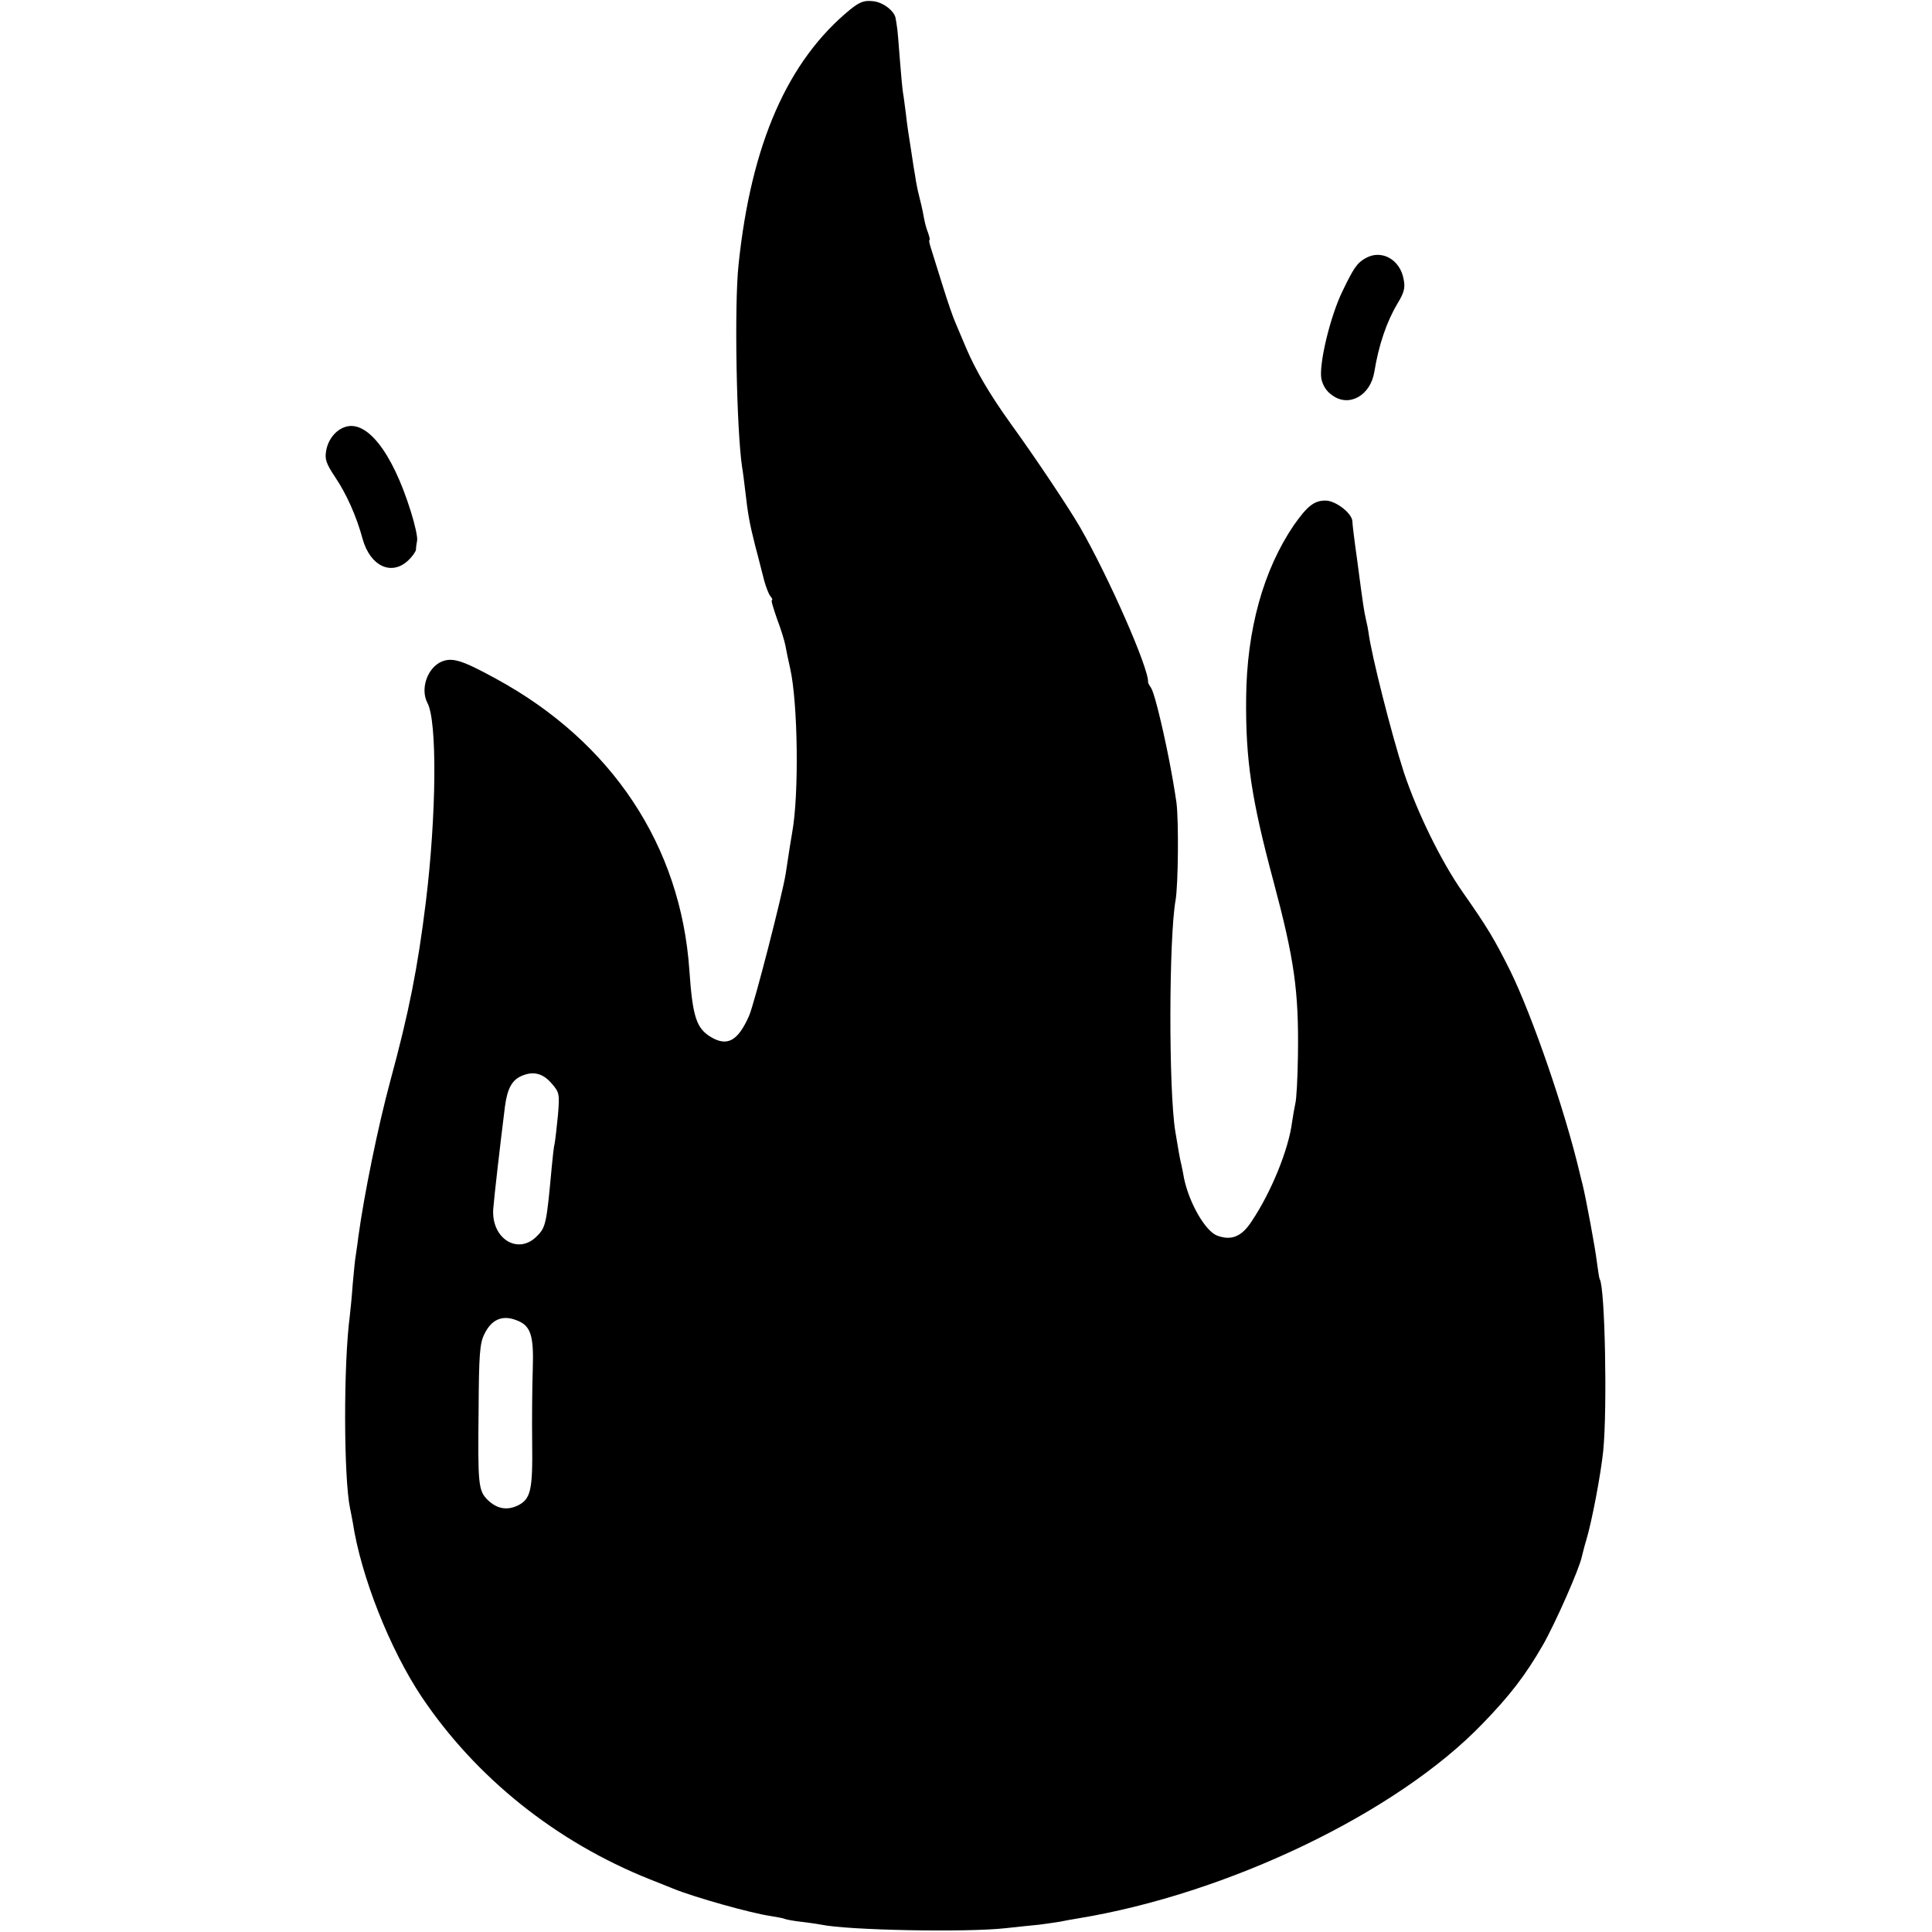 <svg version="1.0" xmlns="http://www.w3.org/2000/svg" width="880" height="880" viewBox="0 0 660 660"><path d="M290.5 3.2c-21.4 17.5-33.9 45.9-38.2 87.2-1.5 13.9-.7 56.2 1.2 69.1.3 1.6.7 5 1 7.5 1 8.7 1.5 11.6 3.5 19.5 1.2 4.4 2.5 9.8 3.1 12 .6 2.1 1.5 4.5 2.1 5.2.6.7.8 1.3.5 1.3-.4 0 .5 2.8 1.7 6.3 1.3 3.4 2.6 7.6 2.9 9.2.3 1.7 1 5.1 1.6 7.7 2.7 11.8 3.1 43.4.7 56.3-.3 1.8-1.1 6.5-2.2 14-1.1 7-10.7 44.4-12.5 48.5-3.8 8.6-7.4 10.6-13 7.3-5-3-6.3-6.9-7.4-22.8-2.9-42.6-26.5-78.1-66-99.6-11.5-6.3-14.9-7.4-18.6-5.9-4.9 2.1-7.4 9.3-4.9 14.1 3.4 6.2 3.1 38.2-.5 67.8-2.8 22.8-5.8 37.9-12.1 61.1-4.3 15.9-9 39-11 53.6-.3 2.7-.8 5.6-.9 6.5-.2.9-.6 5.2-1 9.5-.3 4.3-.8 9.2-1 10.9-2.2 16.7-2.1 55.4.1 65.9.3 1.2.6 3.2.9 4.6 2.8 18.5 12.7 43.4 23.5 59.6 18.5 27.6 45.9 49.6 78 62.4 3 1.2 6.6 2.6 8 3.2 7.7 3.1 26.4 8.3 33 9.3 2.4.4 4.7.8 5 1 .4.2 2.9.7 5.6 1 2.7.3 5.9.8 7 1 9 1.9 49.4 2.7 62.9 1.2 3.9-.4 9-1 11.5-1.2 2.4-.3 5.6-.8 7-1 1.4-.3 4.1-.8 6-1.1 51.5-8.4 109.3-36.2 138.5-66.6 9.4-9.7 14.6-16.5 20.5-26.7 4.2-7.3 12.6-26.3 13.4-30.4.3-1.2.9-3.7 1.5-5.6 1.9-6.3 5-22.6 5.8-30.6 1.4-14.4.6-55.6-1.2-58.5-.2-.3-.6-3-1-6-.5-4.4-3.7-21.6-4.9-26.5-.2-.6-.6-2.4-1-4-5.1-21.5-16.2-53.6-23.7-68.9-5.5-11-7.8-14.8-16.2-26.8-7.3-10.4-15.5-27.1-20.1-40.9-4.2-12.9-11.2-40.5-12.1-47.9-.1-.8-.5-2.9-.9-4.5-.7-3.3-.8-3.7-3-20.4-.9-6.3-1.6-12.1-1.6-12.9 0-2.8-5.7-7.2-9.2-7.2-3.9 0-6.2 1.9-10.8 8.4-10.4 15.3-16.1 35.7-16.3 59.1-.2 21.2 1.8 34.5 9.4 62.8 7.1 26.6 8.6 37.3 8.3 59.1-.1 7.7-.5 15.2-.9 16.6-.3 1.4-.8 4.2-1.1 6.3-1.2 9.4-7.1 23.9-13.8 33.9-3.4 5.3-7 6.7-11.8 4.9-4-1.5-9.5-11-11.3-19.5-.2-1.2-.6-3.2-.9-4.6-.6-2.4-1-4.9-2.1-11.5-2.3-14.1-2.2-66.2.1-79 .9-5.3 1.1-27 .3-33.3-1.3-9-3.6-20.9-6.3-31.7-1.3-5.1-2-7.1-2.7-8-.4-.6-.7-1.2-.7-1.5.3-4.6-13.4-35.8-23.3-53-3.9-6.7-15.1-23.5-23.5-35.1-7.4-10.3-12.1-18.4-15.3-25.9-1.3-3-2.9-6.9-3.6-8.5-.8-1.7-2.8-7.5-4.5-13-1.7-5.5-3.5-11.2-4-12.8-.5-1.5-.7-2.7-.5-2.7.3 0 0-1.1-.5-2.6-.6-1.4-1.2-3.9-1.5-5.7-.3-1.8-1-4.8-1.5-6.7-.5-1.9-1.1-4.9-1.3-6.5-.3-1.7-1-5.9-1.5-9.5-.6-3.6-1.4-8.9-1.7-11.9-.4-3-.8-6.3-1-7.3-.2-1.1-.7-6.3-1.1-11.6-.4-5.3-.8-10.4-1-11.2-.1-.8-.3-2-.4-2.5-.2-2.6-4.3-5.8-7.8-6.1-3-.3-4.4.2-7.7 2.8zM188.6 370.3c2.5 2.9 2.6 3.5 2 10.7-.4 4.1-.9 8.4-1.1 9.5-.3 1.1-.7 4.7-1 8-1.8 19.6-2 20.8-5.2 23.9-6.4 6.4-15.5.7-14.8-9.4.3-4 2.4-22.3 4-35 .8-6.1 2.4-9.1 5.8-10.5 4-1.7 7.3-.8 10.3 2.8zM176.4 451c4.9 1.8 6 5.1 5.6 16.8-.2 5.9-.3 17.2-.2 25.2.2 16.1-.5 19.1-4.9 21.3-3.8 1.8-7.2 1.1-10.3-1.9-3.2-3.2-3.4-5.2-3.1-30.9.1-18.5.4-22.6 1.9-25.6 2.4-5.1 6.1-6.8 11-4.9zM466.5 88.2c-2.9 1.6-4.1 3.4-7.9 11.3-4.2 8.6-8.1 25-7.2 29.9.5 2.3 1.7 4.3 3.8 5.7 5.7 4.1 13 0 14.3-8.1 1.5-9.2 4.2-17.1 7.9-23.3 2.3-3.8 2.7-5.4 2.1-8.3-1.2-6.8-7.6-10.3-13-7.2zM117.5 146c-3.1 1.2-5.5 4.4-6.1 8.1-.5 2.8.1 4.4 3.1 8.9 3.9 5.8 7.3 13.4 9.4 21.2 2.6 9.2 9.8 12.6 15.5 7.3 1.4-1.3 2.6-3 2.7-3.7 0-.7.2-2.2.4-3.2.2-1.1-.8-5.6-2.2-10-6.4-20.5-15.3-31.6-22.8-28.6z"/></svg>